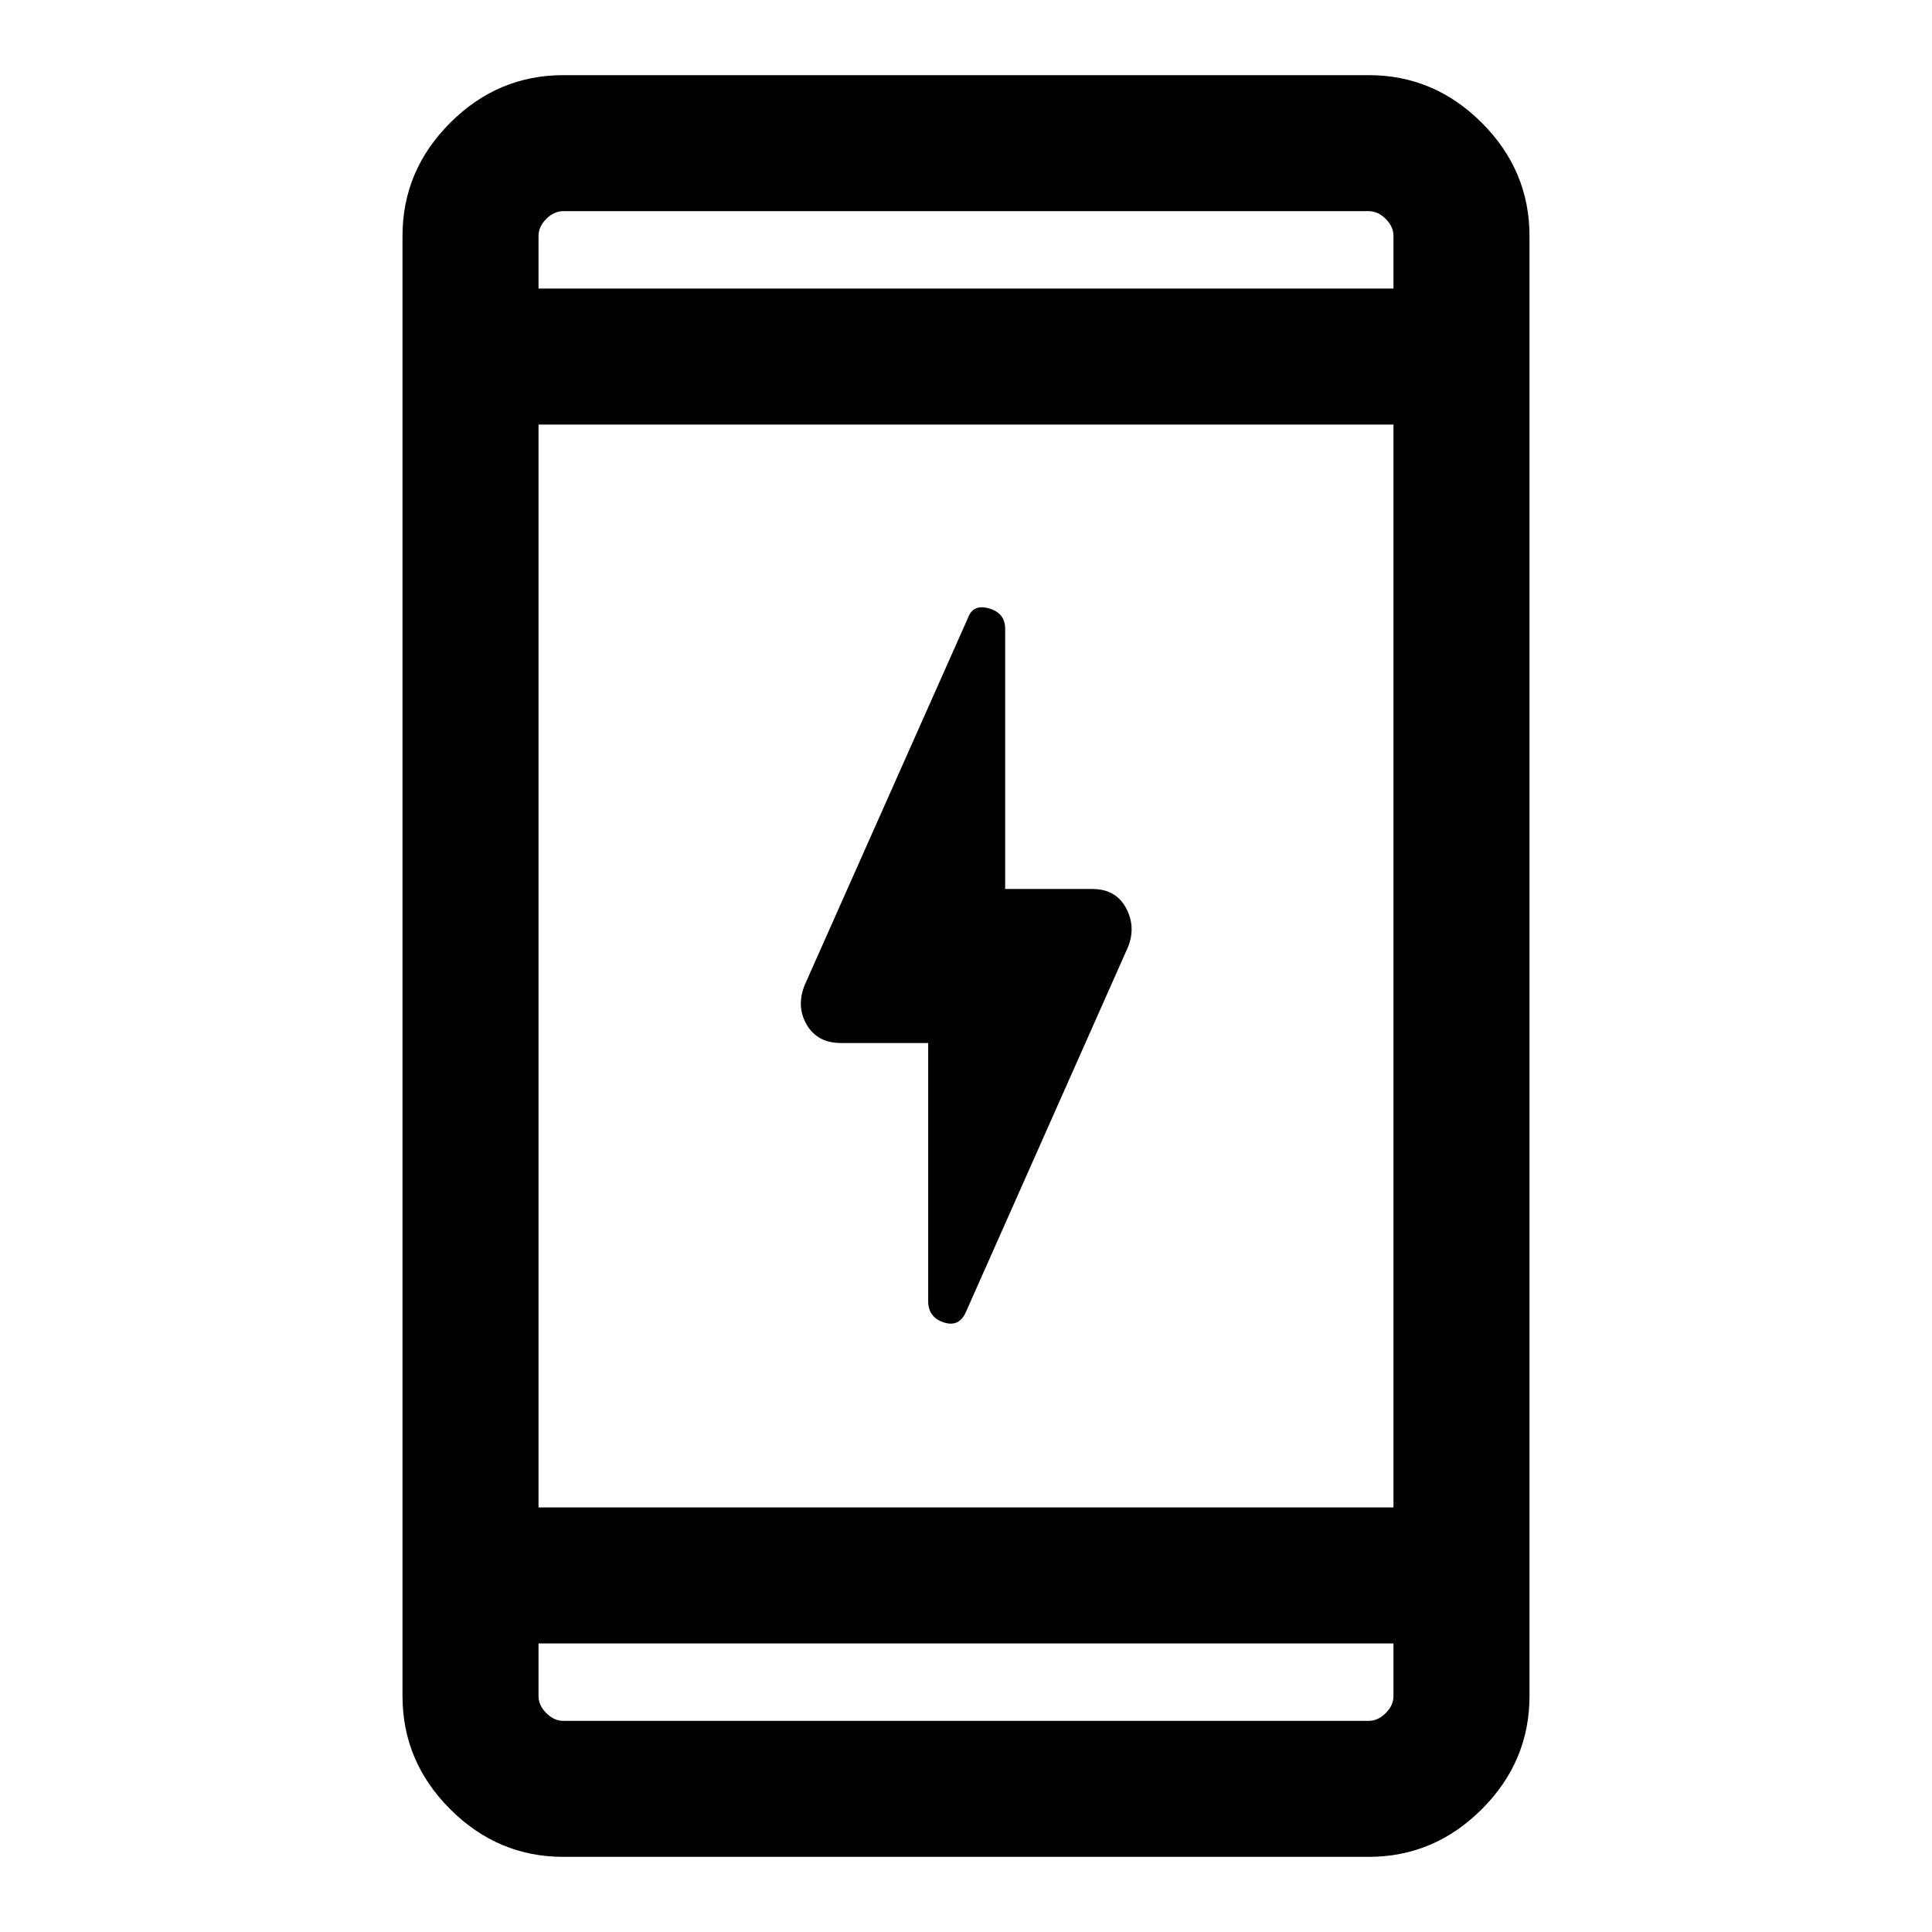 <svg xmlns="http://www.w3.org/2000/svg" height="40" viewBox="0 -960 960 960" width="40"><path d="M461.21-441.74h-43.39q-11.74 0-17.04-9.22-5.29-9.22-.73-20.04l80.9-181.9q2.49-7.07 10.5-4.78 8.01 2.3 8.01 10.12v129.3h43.39q11.42 0 16.54 9.22 5.12 9.22 1.22 19.37L479.97-308.1q-3.41 7.74-11.09 5.17-7.67-2.57-7.67-10.51v-128.3ZM279.9-37.34q-32.51 0-56.21-23.69Q200-84.72 200-117.23v-725.54q0-32.51 23.69-56.2 23.7-23.69 56.21-23.69h400.2q32.51 0 56.21 23.69Q760-875.28 760-842.77v725.54q0 32.51-23.69 56.2-23.7 23.69-56.21 23.69H279.9Zm-12.31-106.05v26.16q0 4.61 3.85 8.46 3.84 3.85 8.46 3.85h400.2q4.62 0 8.46-3.85 3.85-3.85 3.85-8.46v-26.16H267.59Zm0-67.58h424.82v-538.06H267.59v538.06Zm0-605.64h424.82v-26.16q0-4.61-3.85-8.46-3.84-3.85-8.46-3.85H279.9q-4.62 0-8.46 3.85-3.85 3.85-3.85 8.46v26.16Zm0 0V-855.08v38.47Zm0 673.22V-104.92v-38.47Z"/></svg>